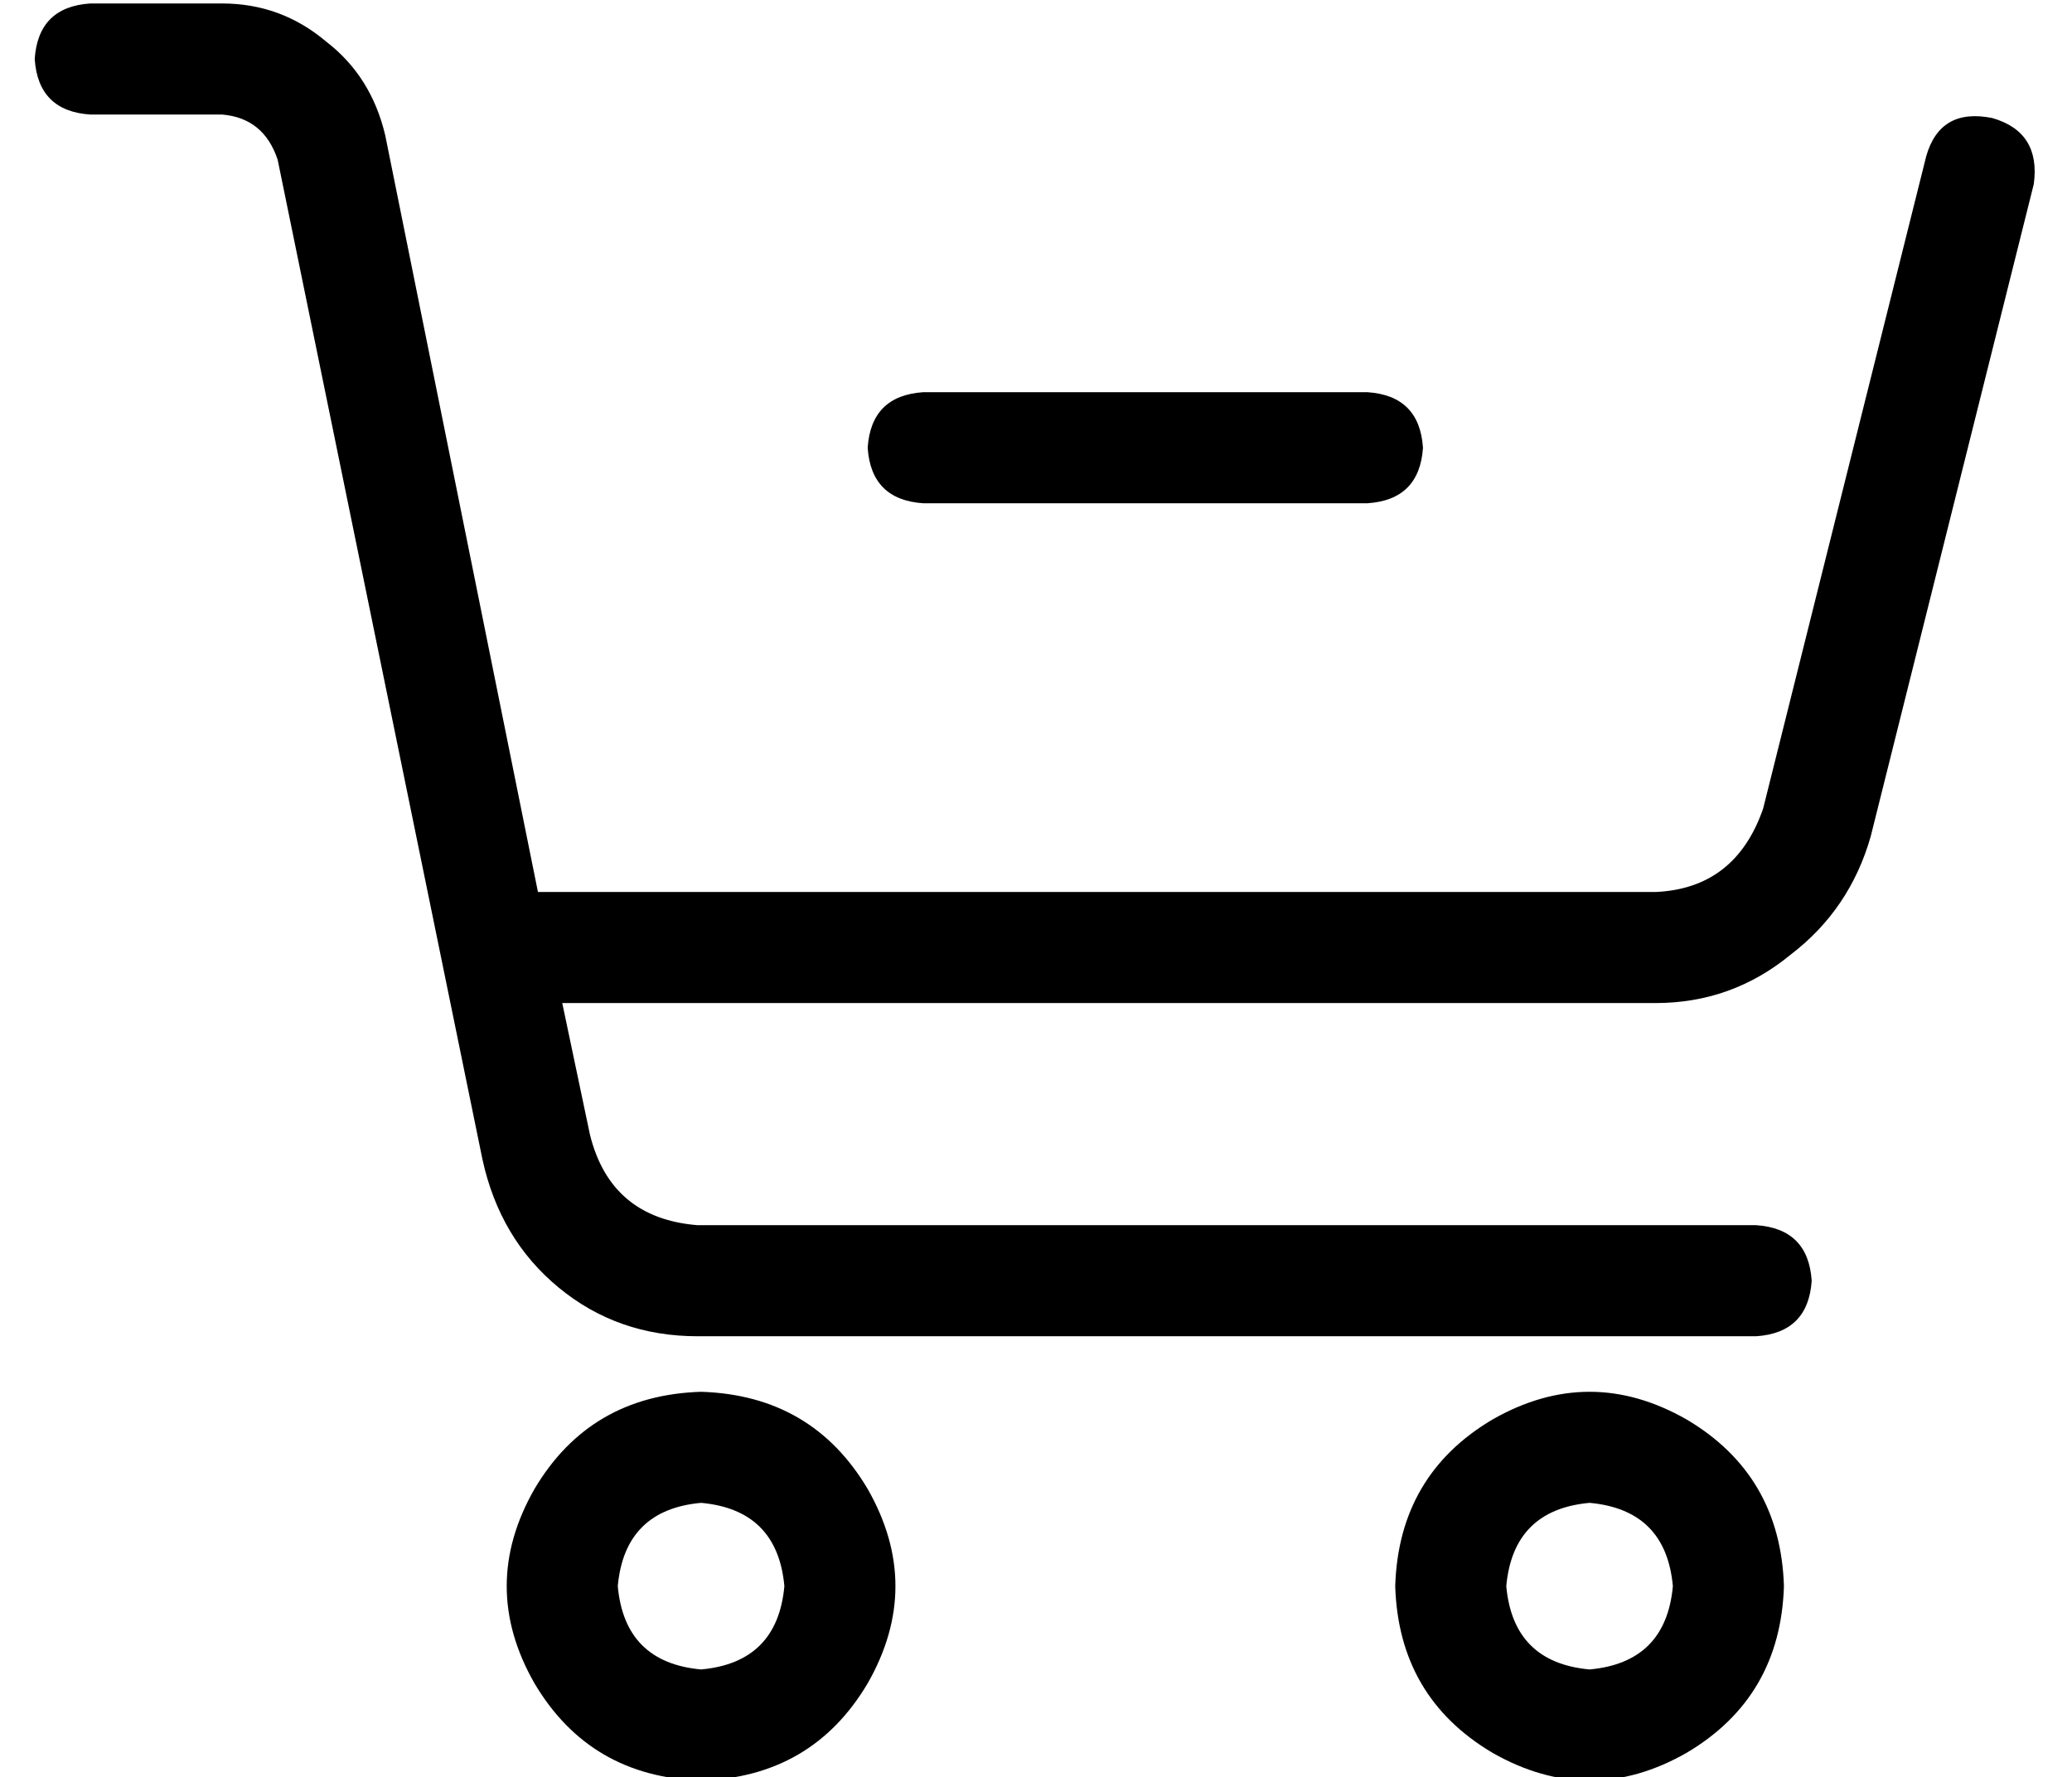 <?xml version="1.0" standalone="no"?>
<!DOCTYPE svg PUBLIC "-//W3C//DTD SVG 1.1//EN" "http://www.w3.org/Graphics/SVG/1.1/DTD/svg11.dtd" >
<svg xmlns="http://www.w3.org/2000/svg" xmlns:xlink="http://www.w3.org/1999/xlink" version="1.1" viewBox="-10 -40 597 512">
   <path fill="currentColor"
d="M0 -23q1 -15 16 -16h38v0q17 0 30 11q13 10 17 27l44 218v0h322v0q23 -1 31 -24l47 -188v0q4 -14 19 -11q14 4 12 19l-47 188v0q-6 21 -23 34q-17 14 -39 14h-315v0l8 38v0q6 24 31 26h305v0q15 1 16 16q-1 15 -16 16h-305v0q-23 0 -40 -14t-22 -37l-59 -288v0
q-4 -12 -16 -13h-38v0q-15 -1 -16 -16v0zM192 441q22 -2 24 -24q-2 -22 -24 -24q-22 2 -24 24q2 22 24 24v0zM192 361q32 1 48 28q16 28 0 56q-16 27 -48 28q-32 -1 -48 -28q-16 -28 0 -56q16 -27 48 -28v0zM472 417q-2 -22 -24 -24q-22 2 -24 24q2 22 24 24q22 -2 24 -24v0
zM392 417q1 -32 28 -48q28 -16 56 0q27 16 28 48q-1 32 -28 48q-28 16 -56 0q-27 -16 -28 -48v0zM256 73h128h-128h128q15 1 16 16q-1 15 -16 16h-128v0q-15 -1 -16 -16q1 -15 16 -16v0z" />
</svg>
